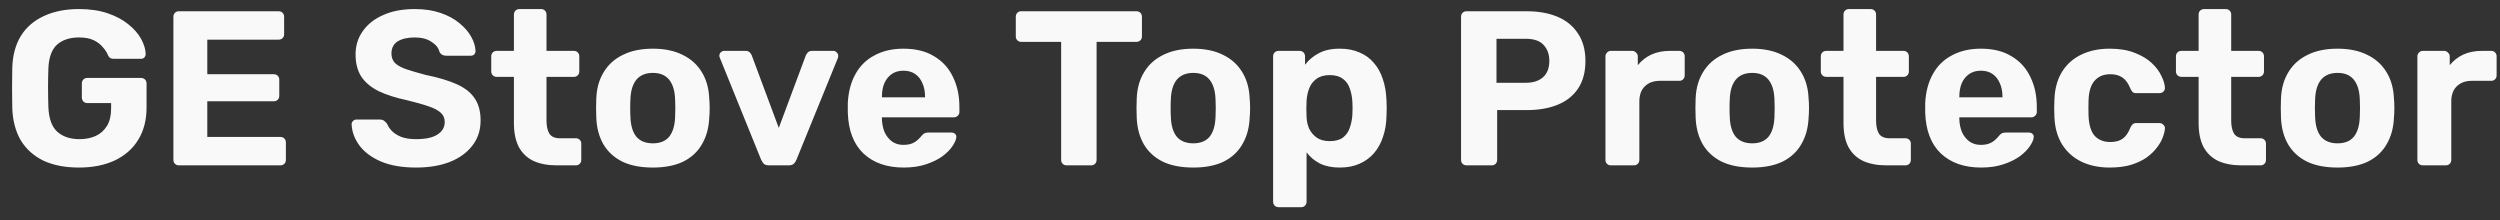 <svg width="159" height="14" viewBox="0 0 159 14" fill="none" xmlns="http://www.w3.org/2000/svg">
<rect x="0" y="0" width="159" height="14" fill="#333333" stroke="none"/>
<path d="M5.023 10.656C4.145 10.656 3.394 10.511 2.769 10.222C2.153 9.923 1.672 9.494 1.327 8.934C0.991 8.365 0.809 7.679 0.781 6.876C0.771 6.475 0.767 6.045 0.767 5.588C0.767 5.131 0.771 4.697 0.781 4.286C0.809 3.502 0.991 2.835 1.327 2.284C1.672 1.733 2.157 1.313 2.783 1.024C3.417 0.725 4.164 0.576 5.023 0.576C5.713 0.576 6.32 0.665 6.843 0.842C7.365 1.019 7.804 1.253 8.159 1.542C8.513 1.822 8.784 2.13 8.971 2.466C9.157 2.802 9.255 3.124 9.265 3.432C9.265 3.516 9.237 3.591 9.181 3.656C9.125 3.712 9.05 3.74 8.957 3.74H7.221C7.127 3.74 7.053 3.721 6.997 3.684C6.95 3.647 6.908 3.591 6.871 3.516C6.805 3.348 6.698 3.18 6.549 3.012C6.409 2.835 6.217 2.685 5.975 2.564C5.732 2.443 5.415 2.382 5.023 2.382C4.435 2.382 3.968 2.536 3.623 2.844C3.287 3.152 3.105 3.656 3.077 4.356C3.049 5.159 3.049 5.975 3.077 6.806C3.105 7.534 3.291 8.057 3.637 8.374C3.991 8.691 4.463 8.85 5.051 8.85C5.433 8.85 5.774 8.785 6.073 8.654C6.381 8.514 6.623 8.299 6.801 8.01C6.978 7.721 7.067 7.352 7.067 6.904V6.554H5.541C5.447 6.554 5.368 6.521 5.303 6.456C5.237 6.381 5.205 6.297 5.205 6.204V5.308C5.205 5.205 5.237 5.121 5.303 5.056C5.368 4.991 5.447 4.958 5.541 4.958H8.971C9.073 4.958 9.157 4.991 9.223 5.056C9.288 5.121 9.321 5.205 9.321 5.308V6.834C9.321 7.637 9.143 8.323 8.789 8.892C8.443 9.461 7.944 9.9 7.291 10.208C6.647 10.507 5.891 10.656 5.023 10.656ZM11.378 10.516C11.275 10.516 11.191 10.483 11.126 10.418C11.061 10.353 11.028 10.269 11.028 10.166V1.066C11.028 0.963 11.061 0.879 11.126 0.814C11.191 0.749 11.275 0.716 11.378 0.716H17.72C17.823 0.716 17.907 0.749 17.972 0.814C18.038 0.879 18.07 0.963 18.07 1.066V2.186C18.07 2.279 18.038 2.359 17.972 2.424C17.907 2.489 17.823 2.522 17.72 2.522H13.184V4.72H17.412C17.515 4.72 17.599 4.753 17.664 4.818C17.73 4.883 17.762 4.967 17.762 5.07V6.106C17.762 6.199 17.73 6.279 17.664 6.344C17.599 6.409 17.515 6.442 17.412 6.442H13.184V8.71H17.832C17.935 8.71 18.019 8.743 18.084 8.808C18.149 8.873 18.182 8.957 18.182 9.06V10.166C18.182 10.269 18.149 10.353 18.084 10.418C18.019 10.483 17.935 10.516 17.832 10.516H11.378ZM26.464 10.656C25.568 10.656 24.817 10.525 24.21 10.264C23.613 10.003 23.16 9.662 22.852 9.242C22.544 8.822 22.381 8.374 22.362 7.898C22.362 7.823 22.39 7.758 22.446 7.702C22.502 7.637 22.572 7.604 22.656 7.604H24.154C24.276 7.604 24.369 7.632 24.434 7.688C24.5 7.735 24.56 7.795 24.616 7.87C24.682 8.029 24.784 8.183 24.924 8.332C25.074 8.481 25.274 8.607 25.526 8.71C25.778 8.803 26.091 8.85 26.464 8.85C27.071 8.85 27.524 8.752 27.822 8.556C28.13 8.36 28.284 8.094 28.284 7.758C28.284 7.515 28.2 7.319 28.032 7.17C27.874 7.021 27.617 6.885 27.262 6.764C26.917 6.643 26.455 6.512 25.876 6.372C25.176 6.223 24.579 6.031 24.084 5.798C23.599 5.555 23.23 5.247 22.978 4.874C22.736 4.491 22.614 4.02 22.614 3.46C22.614 2.9 22.768 2.405 23.076 1.976C23.384 1.537 23.818 1.197 24.378 0.954C24.938 0.702 25.606 0.576 26.38 0.576C27.006 0.576 27.556 0.66 28.032 0.828C28.518 0.996 28.919 1.215 29.236 1.486C29.563 1.757 29.81 2.046 29.978 2.354C30.146 2.662 30.235 2.961 30.244 3.25C30.244 3.325 30.216 3.395 30.16 3.46C30.104 3.516 30.034 3.544 29.95 3.544H28.382C28.289 3.544 28.205 3.525 28.13 3.488C28.056 3.451 27.995 3.385 27.948 3.292C27.892 3.049 27.724 2.839 27.444 2.662C27.174 2.475 26.819 2.382 26.38 2.382C25.923 2.382 25.559 2.466 25.288 2.634C25.027 2.802 24.896 3.059 24.896 3.404C24.896 3.628 24.962 3.819 25.092 3.978C25.232 4.127 25.461 4.263 25.778 4.384C26.105 4.496 26.534 4.622 27.066 4.762C27.888 4.93 28.555 5.131 29.068 5.364C29.582 5.597 29.96 5.901 30.202 6.274C30.445 6.638 30.566 7.1 30.566 7.66C30.566 8.285 30.389 8.822 30.034 9.27C29.689 9.718 29.208 10.063 28.592 10.306C27.986 10.539 27.276 10.656 26.464 10.656ZM35.415 10.516C34.837 10.516 34.342 10.423 33.931 10.236C33.52 10.04 33.208 9.741 32.993 9.34C32.788 8.939 32.685 8.435 32.685 7.828V4.888H31.593C31.491 4.888 31.407 4.855 31.341 4.79C31.276 4.725 31.243 4.641 31.243 4.538V3.586C31.243 3.483 31.276 3.399 31.341 3.334C31.407 3.269 31.491 3.236 31.593 3.236H32.685V0.926C32.685 0.823 32.718 0.739 32.783 0.674C32.858 0.609 32.942 0.576 33.035 0.576H34.407C34.51 0.576 34.594 0.609 34.659 0.674C34.724 0.739 34.757 0.823 34.757 0.926V3.236H36.507C36.6 3.236 36.68 3.269 36.745 3.334C36.81 3.399 36.843 3.483 36.843 3.586V4.538C36.843 4.641 36.81 4.725 36.745 4.79C36.68 4.855 36.6 4.888 36.507 4.888H34.757V7.66C34.757 8.015 34.818 8.295 34.939 8.5C35.07 8.696 35.294 8.794 35.611 8.794H36.633C36.727 8.794 36.806 8.827 36.871 8.892C36.937 8.957 36.969 9.037 36.969 9.13V10.166C36.969 10.269 36.937 10.353 36.871 10.418C36.806 10.483 36.727 10.516 36.633 10.516H35.415ZM41.523 10.656C40.748 10.656 40.099 10.53 39.577 10.278C39.054 10.017 38.653 9.648 38.373 9.172C38.102 8.696 37.953 8.141 37.925 7.506C37.915 7.319 37.911 7.109 37.911 6.876C37.911 6.633 37.915 6.423 37.925 6.246C37.953 5.602 38.111 5.047 38.401 4.58C38.69 4.104 39.096 3.74 39.619 3.488C40.141 3.227 40.776 3.096 41.523 3.096C42.26 3.096 42.89 3.227 43.413 3.488C43.935 3.74 44.341 4.104 44.631 4.58C44.92 5.047 45.079 5.602 45.107 6.246C45.125 6.423 45.135 6.633 45.135 6.876C45.135 7.109 45.125 7.319 45.107 7.506C45.079 8.141 44.925 8.696 44.645 9.172C44.374 9.648 43.977 10.017 43.455 10.278C42.932 10.53 42.288 10.656 41.523 10.656ZM41.523 9.116C41.98 9.116 42.325 8.976 42.559 8.696C42.792 8.407 42.918 7.987 42.937 7.436C42.946 7.296 42.951 7.109 42.951 6.876C42.951 6.643 42.946 6.456 42.937 6.316C42.918 5.775 42.792 5.359 42.559 5.07C42.325 4.781 41.98 4.636 41.523 4.636C41.065 4.636 40.715 4.781 40.473 5.07C40.239 5.359 40.113 5.775 40.095 6.316C40.085 6.456 40.081 6.643 40.081 6.876C40.081 7.109 40.085 7.296 40.095 7.436C40.113 7.987 40.239 8.407 40.473 8.696C40.715 8.976 41.065 9.116 41.523 9.116ZM48.901 10.516C48.761 10.516 48.654 10.483 48.579 10.418C48.514 10.343 48.458 10.259 48.411 10.166L45.779 3.67C45.761 3.633 45.751 3.591 45.751 3.544C45.751 3.46 45.779 3.39 45.835 3.334C45.901 3.269 45.975 3.236 46.059 3.236H47.417C47.539 3.236 47.627 3.269 47.683 3.334C47.749 3.399 47.791 3.46 47.809 3.516L49.531 8.136L51.253 3.516C51.281 3.46 51.323 3.399 51.379 3.334C51.445 3.269 51.533 3.236 51.645 3.236H53.003C53.087 3.236 53.157 3.269 53.213 3.334C53.279 3.39 53.311 3.46 53.311 3.544C53.311 3.591 53.307 3.633 53.297 3.67L50.651 10.166C50.614 10.259 50.558 10.343 50.483 10.418C50.409 10.483 50.301 10.516 50.161 10.516H48.901ZM57.476 10.656C56.402 10.656 55.548 10.357 54.914 9.76C54.288 9.163 53.957 8.295 53.92 7.156C53.92 7.081 53.92 6.983 53.92 6.862C53.92 6.731 53.92 6.629 53.92 6.554C53.957 5.835 54.12 5.219 54.41 4.706C54.699 4.183 55.105 3.787 55.628 3.516C56.15 3.236 56.762 3.096 57.462 3.096C58.246 3.096 58.899 3.259 59.422 3.586C59.954 3.903 60.35 4.342 60.612 4.902C60.882 5.453 61.018 6.087 61.018 6.806V7.128C61.018 7.221 60.98 7.301 60.906 7.366C60.84 7.431 60.761 7.464 60.668 7.464H56.09C56.09 7.473 56.09 7.492 56.09 7.52C56.09 7.539 56.09 7.557 56.09 7.576C56.099 7.875 56.155 8.15 56.258 8.402C56.37 8.645 56.524 8.841 56.72 8.99C56.925 9.139 57.168 9.214 57.448 9.214C57.681 9.214 57.872 9.181 58.022 9.116C58.171 9.051 58.292 8.971 58.386 8.878C58.488 8.785 58.563 8.705 58.61 8.64C58.694 8.547 58.759 8.491 58.806 8.472C58.862 8.444 58.946 8.43 59.058 8.43H60.514C60.607 8.43 60.682 8.458 60.738 8.514C60.803 8.561 60.831 8.631 60.822 8.724C60.812 8.873 60.733 9.06 60.584 9.284C60.444 9.499 60.234 9.713 59.954 9.928C59.674 10.133 59.324 10.306 58.904 10.446C58.493 10.586 58.017 10.656 57.476 10.656ZM56.09 6.19H58.834V6.162C58.834 5.826 58.778 5.537 58.666 5.294C58.563 5.042 58.409 4.846 58.204 4.706C57.998 4.566 57.751 4.496 57.462 4.496C57.172 4.496 56.925 4.566 56.72 4.706C56.514 4.846 56.356 5.042 56.244 5.294C56.141 5.537 56.09 5.826 56.09 6.162V6.19ZM67.839 10.516C67.736 10.516 67.652 10.483 67.587 10.418C67.522 10.353 67.489 10.269 67.489 10.166V2.662H64.941C64.847 2.662 64.768 2.629 64.703 2.564C64.638 2.499 64.605 2.419 64.605 2.326V1.066C64.605 0.963 64.638 0.879 64.703 0.814C64.768 0.749 64.847 0.716 64.941 0.716H72.277C72.379 0.716 72.463 0.749 72.529 0.814C72.594 0.879 72.627 0.963 72.627 1.066V2.326C72.627 2.419 72.594 2.499 72.529 2.564C72.463 2.629 72.379 2.662 72.277 2.662H69.743V10.166C69.743 10.269 69.71 10.353 69.645 10.418C69.579 10.483 69.496 10.516 69.393 10.516H67.839ZM75.894 10.656C75.119 10.656 74.47 10.53 73.948 10.278C73.425 10.017 73.024 9.648 72.744 9.172C72.473 8.696 72.324 8.141 72.296 7.506C72.286 7.319 72.282 7.109 72.282 6.876C72.282 6.633 72.286 6.423 72.296 6.246C72.324 5.602 72.482 5.047 72.772 4.58C73.061 4.104 73.467 3.74 73.99 3.488C74.512 3.227 75.147 3.096 75.894 3.096C76.631 3.096 77.261 3.227 77.784 3.488C78.306 3.74 78.712 4.104 79.002 4.58C79.291 5.047 79.45 5.602 79.478 6.246C79.496 6.423 79.506 6.633 79.506 6.876C79.506 7.109 79.496 7.319 79.478 7.506C79.45 8.141 79.296 8.696 79.016 9.172C78.745 9.648 78.348 10.017 77.826 10.278C77.303 10.53 76.659 10.656 75.894 10.656ZM75.894 9.116C76.351 9.116 76.696 8.976 76.93 8.696C77.163 8.407 77.289 7.987 77.308 7.436C77.317 7.296 77.322 7.109 77.322 6.876C77.322 6.643 77.317 6.456 77.308 6.316C77.289 5.775 77.163 5.359 76.93 5.07C76.696 4.781 76.351 4.636 75.894 4.636C75.436 4.636 75.086 4.781 74.844 5.07C74.61 5.359 74.484 5.775 74.466 6.316C74.456 6.456 74.452 6.643 74.452 6.876C74.452 7.109 74.456 7.296 74.466 7.436C74.484 7.987 74.61 8.407 74.844 8.696C75.086 8.976 75.436 9.116 75.894 9.116ZM81.32 13.176C81.217 13.176 81.133 13.143 81.068 13.078C81.003 13.013 80.97 12.929 80.97 12.826V3.586C80.97 3.483 81.003 3.399 81.068 3.334C81.133 3.269 81.217 3.236 81.32 3.236H82.65C82.753 3.236 82.837 3.269 82.902 3.334C82.967 3.399 83 3.483 83 3.586V4.118C83.224 3.819 83.513 3.577 83.868 3.39C84.223 3.194 84.666 3.096 85.198 3.096C85.683 3.096 86.103 3.175 86.458 3.334C86.822 3.483 87.125 3.703 87.368 3.992C87.62 4.272 87.811 4.613 87.942 5.014C88.082 5.415 88.161 5.868 88.18 6.372C88.189 6.549 88.194 6.717 88.194 6.876C88.194 7.035 88.189 7.207 88.18 7.394C88.171 7.87 88.096 8.309 87.956 8.71C87.825 9.111 87.634 9.457 87.382 9.746C87.13 10.035 86.822 10.259 86.458 10.418C86.103 10.577 85.683 10.656 85.198 10.656C84.722 10.656 84.307 10.572 83.952 10.404C83.607 10.227 83.322 9.989 83.098 9.69V12.826C83.098 12.929 83.065 13.013 83 13.078C82.935 13.143 82.855 13.176 82.762 13.176H81.32ZM84.568 8.976C84.923 8.976 85.203 8.901 85.408 8.752C85.613 8.593 85.758 8.388 85.842 8.136C85.935 7.884 85.991 7.609 86.01 7.31C86.029 7.021 86.029 6.731 86.01 6.442C85.991 6.143 85.935 5.868 85.842 5.616C85.758 5.364 85.613 5.163 85.408 5.014C85.203 4.855 84.923 4.776 84.568 4.776C84.223 4.776 83.943 4.855 83.728 5.014C83.513 5.173 83.359 5.373 83.266 5.616C83.173 5.859 83.117 6.12 83.098 6.4C83.089 6.568 83.084 6.741 83.084 6.918C83.084 7.095 83.089 7.273 83.098 7.45C83.107 7.711 83.163 7.959 83.266 8.192C83.378 8.416 83.537 8.603 83.742 8.752C83.957 8.901 84.232 8.976 84.568 8.976ZM93.273 10.516C93.17 10.516 93.086 10.483 93.021 10.418C92.955 10.353 92.923 10.269 92.923 10.166V1.066C92.923 0.963 92.955 0.879 93.021 0.814C93.086 0.749 93.17 0.716 93.273 0.716H97.095C97.851 0.716 98.504 0.833 99.055 1.066C99.615 1.299 100.049 1.654 100.357 2.13C100.674 2.597 100.833 3.18 100.833 3.88C100.833 4.589 100.674 5.177 100.357 5.644C100.049 6.101 99.615 6.442 99.055 6.666C98.504 6.89 97.851 7.002 97.095 7.002H95.219V10.166C95.219 10.269 95.186 10.353 95.121 10.418C95.055 10.483 94.971 10.516 94.869 10.516H93.273ZM95.177 5.266H97.025C97.501 5.266 97.869 5.149 98.131 4.916C98.401 4.683 98.537 4.333 98.537 3.866C98.537 3.455 98.415 3.119 98.173 2.858C97.939 2.597 97.557 2.466 97.025 2.466H95.177V5.266ZM102.443 10.516C102.349 10.516 102.27 10.483 102.205 10.418C102.139 10.353 102.107 10.269 102.107 10.166V3.586C102.107 3.493 102.139 3.413 102.205 3.348C102.27 3.273 102.349 3.236 102.443 3.236H103.815C103.908 3.236 103.987 3.273 104.053 3.348C104.127 3.413 104.165 3.493 104.165 3.586V4.146C104.398 3.857 104.683 3.633 105.019 3.474C105.364 3.315 105.761 3.236 106.209 3.236H106.811C106.904 3.236 106.983 3.269 107.049 3.334C107.114 3.399 107.147 3.483 107.147 3.586V4.79C107.147 4.893 107.114 4.977 107.049 5.042C106.983 5.107 106.904 5.14 106.811 5.14H105.579C105.168 5.14 104.846 5.257 104.613 5.49C104.379 5.714 104.263 6.036 104.263 6.456V10.166C104.263 10.269 104.23 10.353 104.165 10.418C104.099 10.483 104.015 10.516 103.913 10.516H102.443ZM111.441 10.656C110.666 10.656 110.017 10.53 109.495 10.278C108.972 10.017 108.571 9.648 108.291 9.172C108.02 8.696 107.871 8.141 107.843 7.506C107.833 7.319 107.829 7.109 107.829 6.876C107.829 6.633 107.833 6.423 107.843 6.246C107.871 5.602 108.029 5.047 108.319 4.58C108.608 4.104 109.014 3.74 109.537 3.488C110.059 3.227 110.694 3.096 111.441 3.096C112.178 3.096 112.808 3.227 113.331 3.488C113.853 3.74 114.259 4.104 114.549 4.58C114.838 5.047 114.997 5.602 115.025 6.246C115.043 6.423 115.053 6.633 115.053 6.876C115.053 7.109 115.043 7.319 115.025 7.506C114.997 8.141 114.843 8.696 114.563 9.172C114.292 9.648 113.895 10.017 113.373 10.278C112.85 10.53 112.206 10.656 111.441 10.656ZM111.441 9.116C111.898 9.116 112.243 8.976 112.477 8.696C112.71 8.407 112.836 7.987 112.855 7.436C112.864 7.296 112.869 7.109 112.869 6.876C112.869 6.643 112.864 6.456 112.855 6.316C112.836 5.775 112.71 5.359 112.477 5.07C112.243 4.781 111.898 4.636 111.441 4.636C110.983 4.636 110.633 4.781 110.391 5.07C110.157 5.359 110.031 5.775 110.013 6.316C110.003 6.456 109.999 6.643 109.999 6.876C109.999 7.109 110.003 7.296 110.013 7.436C110.031 7.987 110.157 8.407 110.391 8.696C110.633 8.976 110.983 9.116 111.441 9.116ZM119.976 10.516C119.397 10.516 118.902 10.423 118.492 10.236C118.081 10.04 117.768 9.741 117.554 9.34C117.348 8.939 117.246 8.435 117.246 7.828V4.888H116.154C116.051 4.888 115.967 4.855 115.902 4.79C115.836 4.725 115.804 4.641 115.804 4.538V3.586C115.804 3.483 115.836 3.399 115.902 3.334C115.967 3.269 116.051 3.236 116.154 3.236H117.246V0.926C117.246 0.823 117.278 0.739 117.344 0.674C117.418 0.609 117.502 0.576 117.596 0.576H118.968C119.07 0.576 119.154 0.609 119.22 0.674C119.285 0.739 119.318 0.823 119.318 0.926V3.236H121.068C121.161 3.236 121.24 3.269 121.306 3.334C121.371 3.399 121.404 3.483 121.404 3.586V4.538C121.404 4.641 121.371 4.725 121.306 4.79C121.24 4.855 121.161 4.888 121.068 4.888H119.318V7.66C119.318 8.015 119.378 8.295 119.5 8.5C119.63 8.696 119.854 8.794 120.172 8.794H121.194C121.287 8.794 121.366 8.827 121.432 8.892C121.497 8.957 121.53 9.037 121.53 9.13V10.166C121.53 10.269 121.497 10.353 121.432 10.418C121.366 10.483 121.287 10.516 121.194 10.516H119.976ZM125.999 10.656C124.926 10.656 124.072 10.357 123.437 9.76C122.812 9.163 122.48 8.295 122.443 7.156C122.443 7.081 122.443 6.983 122.443 6.862C122.443 6.731 122.443 6.629 122.443 6.554C122.48 5.835 122.644 5.219 122.933 4.706C123.222 4.183 123.628 3.787 124.151 3.516C124.674 3.236 125.285 3.096 125.985 3.096C126.769 3.096 127.422 3.259 127.945 3.586C128.477 3.903 128.874 4.342 129.135 4.902C129.406 5.453 129.541 6.087 129.541 6.806V7.128C129.541 7.221 129.504 7.301 129.429 7.366C129.364 7.431 129.284 7.464 129.191 7.464H124.613C124.613 7.473 124.613 7.492 124.613 7.52C124.613 7.539 124.613 7.557 124.613 7.576C124.622 7.875 124.678 8.15 124.781 8.402C124.893 8.645 125.047 8.841 125.243 8.99C125.448 9.139 125.691 9.214 125.971 9.214C126.204 9.214 126.396 9.181 126.545 9.116C126.694 9.051 126.816 8.971 126.909 8.878C127.012 8.785 127.086 8.705 127.133 8.64C127.217 8.547 127.282 8.491 127.329 8.472C127.385 8.444 127.469 8.43 127.581 8.43H129.037C129.13 8.43 129.205 8.458 129.261 8.514C129.326 8.561 129.354 8.631 129.345 8.724C129.336 8.873 129.256 9.06 129.107 9.284C128.967 9.499 128.757 9.713 128.477 9.928C128.197 10.133 127.847 10.306 127.427 10.446C127.016 10.586 126.54 10.656 125.999 10.656ZM124.613 6.19H127.357V6.162C127.357 5.826 127.301 5.537 127.189 5.294C127.086 5.042 126.932 4.846 126.727 4.706C126.522 4.566 126.274 4.496 125.985 4.496C125.696 4.496 125.448 4.566 125.243 4.706C125.038 4.846 124.879 5.042 124.767 5.294C124.664 5.537 124.613 5.826 124.613 6.162V6.19ZM134.175 10.656C133.493 10.656 132.891 10.53 132.369 10.278C131.855 10.026 131.449 9.662 131.151 9.186C130.852 8.701 130.689 8.122 130.661 7.45C130.651 7.301 130.647 7.114 130.647 6.89C130.647 6.657 130.651 6.465 130.661 6.316C130.689 5.635 130.847 5.056 131.137 4.58C131.435 4.095 131.846 3.726 132.369 3.474C132.891 3.222 133.493 3.096 134.175 3.096C134.8 3.096 135.332 3.185 135.771 3.362C136.209 3.53 136.569 3.745 136.849 4.006C137.129 4.267 137.334 4.543 137.465 4.832C137.605 5.112 137.679 5.359 137.689 5.574C137.698 5.667 137.665 5.751 137.591 5.826C137.525 5.891 137.446 5.924 137.353 5.924H135.855C135.761 5.924 135.687 5.901 135.631 5.854C135.584 5.798 135.537 5.723 135.491 5.63C135.36 5.303 135.192 5.07 134.987 4.93C134.781 4.79 134.525 4.72 134.217 4.72C133.797 4.72 133.465 4.855 133.223 5.126C132.98 5.397 132.849 5.817 132.831 6.386C132.821 6.75 132.821 7.081 132.831 7.38C132.859 7.959 132.989 8.379 133.223 8.64C133.465 8.901 133.797 9.032 134.217 9.032C134.543 9.032 134.805 8.962 135.001 8.822C135.197 8.682 135.36 8.449 135.491 8.122C135.528 8.029 135.575 7.959 135.631 7.912C135.687 7.856 135.761 7.828 135.855 7.828H137.353C137.446 7.828 137.525 7.865 137.591 7.94C137.665 8.005 137.698 8.085 137.689 8.178C137.679 8.337 137.633 8.523 137.549 8.738C137.474 8.953 137.348 9.172 137.171 9.396C137.003 9.62 136.783 9.83 136.513 10.026C136.242 10.213 135.911 10.367 135.519 10.488C135.136 10.6 134.688 10.656 134.175 10.656ZM142.562 10.516C141.983 10.516 141.488 10.423 141.078 10.236C140.667 10.04 140.354 9.741 140.14 9.34C139.934 8.939 139.832 8.435 139.832 7.828V4.888H138.74C138.637 4.888 138.553 4.855 138.488 4.79C138.422 4.725 138.39 4.641 138.39 4.538V3.586C138.39 3.483 138.422 3.399 138.488 3.334C138.553 3.269 138.637 3.236 138.74 3.236H139.832V0.926C139.832 0.823 139.864 0.739 139.93 0.674C140.004 0.609 140.088 0.576 140.182 0.576H141.554C141.656 0.576 141.74 0.609 141.806 0.674C141.871 0.739 141.904 0.823 141.904 0.926V3.236H143.654C143.747 3.236 143.826 3.269 143.892 3.334C143.957 3.399 143.99 3.483 143.99 3.586V4.538C143.99 4.641 143.957 4.725 143.892 4.79C143.826 4.855 143.747 4.888 143.654 4.888H141.904V7.66C141.904 8.015 141.964 8.295 142.086 8.5C142.216 8.696 142.44 8.794 142.758 8.794H143.78C143.873 8.794 143.952 8.827 144.018 8.892C144.083 8.957 144.116 9.037 144.116 9.13V10.166C144.116 10.269 144.083 10.353 144.018 10.418C143.952 10.483 143.873 10.516 143.78 10.516H142.562ZM148.669 10.656C147.894 10.656 147.246 10.53 146.723 10.278C146.2 10.017 145.799 9.648 145.519 9.172C145.248 8.696 145.099 8.141 145.071 7.506C145.062 7.319 145.057 7.109 145.057 6.876C145.057 6.633 145.062 6.423 145.071 6.246C145.099 5.602 145.258 5.047 145.547 4.58C145.836 4.104 146.242 3.74 146.765 3.488C147.288 3.227 147.922 3.096 148.669 3.096C149.406 3.096 150.036 3.227 150.559 3.488C151.082 3.74 151.488 4.104 151.777 4.58C152.066 5.047 152.225 5.602 152.253 6.246C152.272 6.423 152.281 6.633 152.281 6.876C152.281 7.109 152.272 7.319 152.253 7.506C152.225 8.141 152.071 8.696 151.791 9.172C151.52 9.648 151.124 10.017 150.601 10.278C150.078 10.53 149.434 10.656 148.669 10.656ZM148.669 9.116C149.126 9.116 149.472 8.976 149.705 8.696C149.938 8.407 150.064 7.987 150.083 7.436C150.092 7.296 150.097 7.109 150.097 6.876C150.097 6.643 150.092 6.456 150.083 6.316C150.064 5.775 149.938 5.359 149.705 5.07C149.472 4.781 149.126 4.636 148.669 4.636C148.212 4.636 147.862 4.781 147.619 5.07C147.386 5.359 147.26 5.775 147.241 6.316C147.232 6.456 147.227 6.643 147.227 6.876C147.227 7.109 147.232 7.296 147.241 7.436C147.26 7.987 147.386 8.407 147.619 8.696C147.862 8.976 148.212 9.116 148.669 9.116ZM154.081 10.516C153.988 10.516 153.909 10.483 153.843 10.418C153.778 10.353 153.745 10.269 153.745 10.166V3.586C153.745 3.493 153.778 3.413 153.843 3.348C153.909 3.273 153.988 3.236 154.081 3.236H155.453C155.547 3.236 155.626 3.273 155.691 3.348C155.766 3.413 155.803 3.493 155.803 3.586V4.146C156.037 3.857 156.321 3.633 156.657 3.474C157.003 3.315 157.399 3.236 157.847 3.236H158.449C158.543 3.236 158.622 3.269 158.687 3.334C158.753 3.399 158.785 3.483 158.785 3.586V4.79C158.785 4.893 158.753 4.977 158.687 5.042C158.622 5.107 158.543 5.14 158.449 5.14H157.217C156.807 5.14 156.485 5.257 156.251 5.49C156.018 5.714 155.901 6.036 155.901 6.456V10.166C155.901 10.269 155.869 10.353 155.803 10.418C155.738 10.483 155.654 10.516 155.551 10.516H154.081Z" fill="#F9F9F9"/>
</svg>
